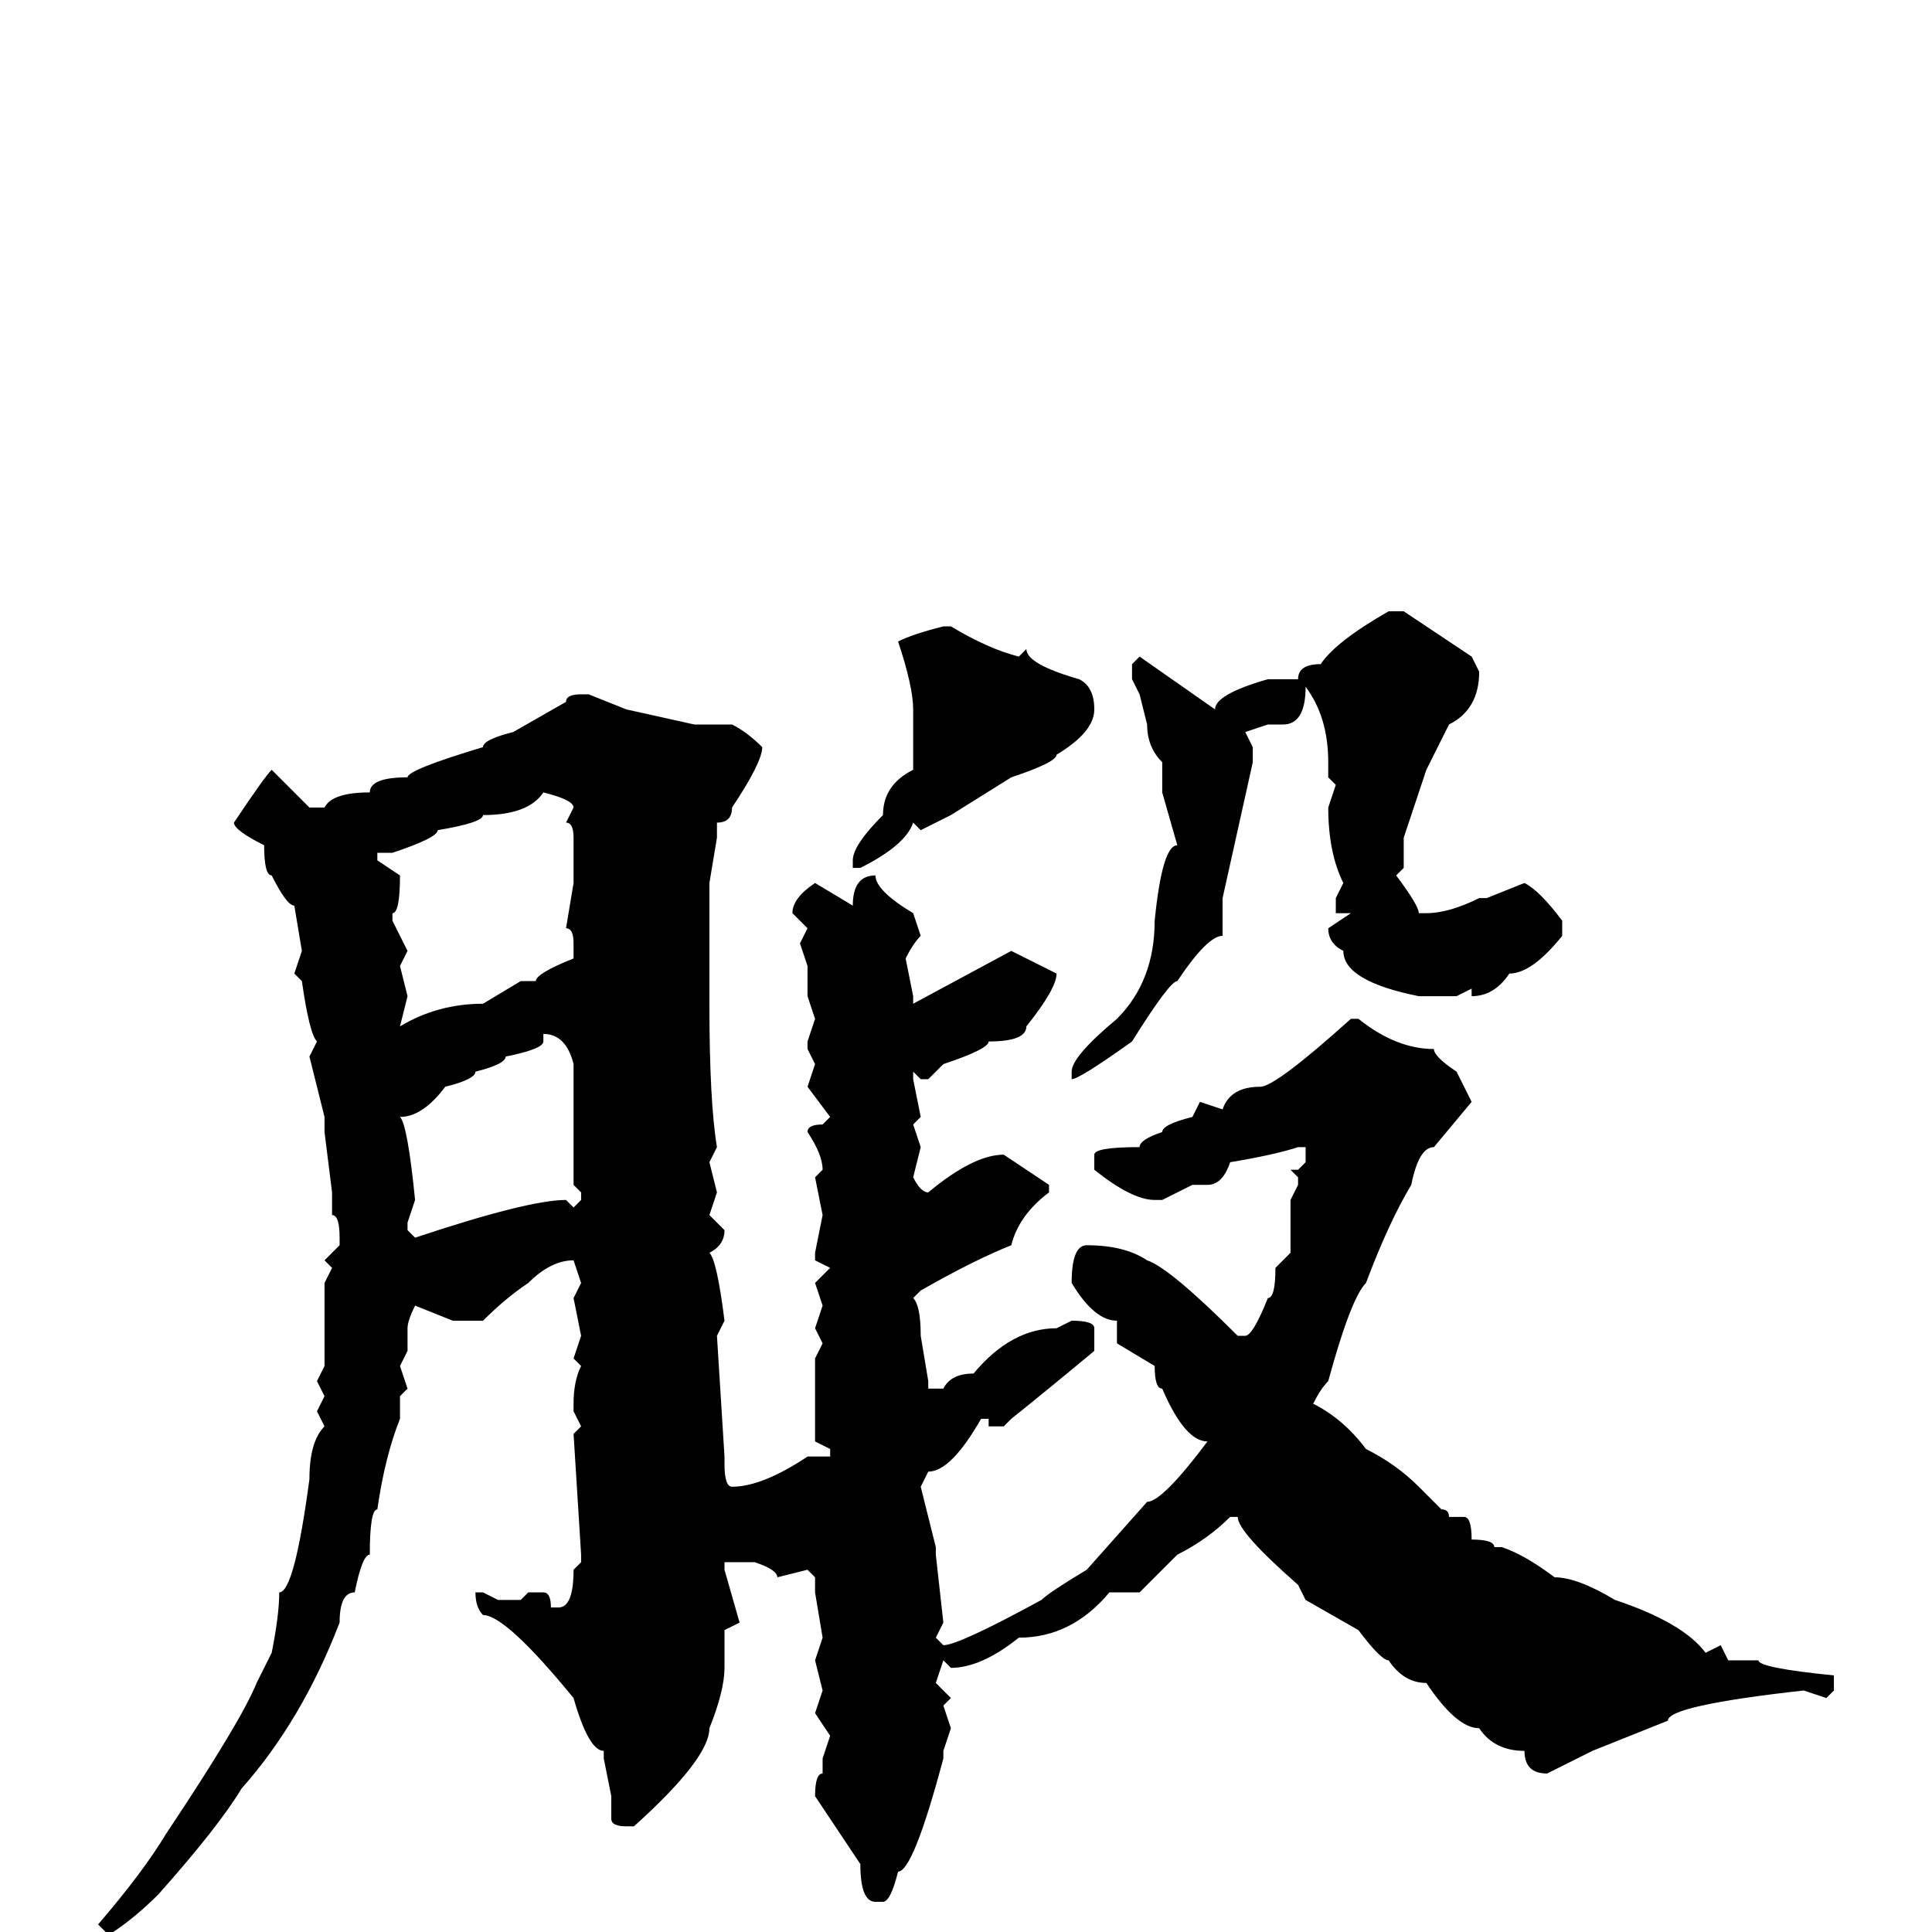 <svg xmlns="http://www.w3.org/2000/svg" viewBox="0 -256 256 256">
	<path fill="#000000" d="M184 -175H186L195 -169L196 -167Q196 -162 192 -160L189 -154L186 -145V-141L185 -140Q188 -136 188 -135H189Q192 -135 196 -137H197L202 -139Q204 -138 207 -134V-132Q203 -127 200 -127Q198 -124 195 -124V-125L193 -124H188Q178 -126 178 -130Q176 -131 176 -133L179 -135H177V-136V-137L178 -139Q176 -143 176 -149L177 -152L176 -153V-155Q176 -161 173 -165Q173 -160 170 -160H168L165 -159L166 -157V-155L162 -137V-132Q160 -132 156 -126Q155 -126 150 -118Q143 -113 142 -113V-114Q142 -116 148 -121Q153 -126 153 -134Q154 -144 156 -144L154 -151V-155Q152 -157 152 -160L151 -164L150 -166V-168L151 -169L161 -162Q161 -164 168 -166H172Q172 -168 175 -168Q177 -171 184 -175ZM125 -173H126Q131 -170 135 -169L136 -170Q136 -168 143 -166Q145 -165 145 -162Q145 -159 140 -156Q140 -155 134 -153L126 -148L122 -146L121 -147Q120 -144 114 -141H113V-142Q113 -144 117 -148Q117 -152 121 -154Q121 -158 121 -159V-162Q121 -165 119 -171Q121 -172 125 -173ZM77 -164H78L83 -162L92 -160H97Q99 -159 101 -157Q101 -155 97 -149Q97 -147 95 -147V-145L94 -139V-136V-133V-131V-129V-128V-123Q94 -110 95 -104L94 -102L95 -98L94 -95L96 -93Q96 -91 94 -90Q95 -89 96 -81L95 -79L96 -63V-62Q96 -59 97 -59Q101 -59 107 -63H110V-64L108 -65V-67V-76L109 -78L108 -80L109 -83L108 -86L110 -88L108 -89V-90L109 -95L108 -100L109 -101Q109 -103 107 -106Q107 -107 109 -107L110 -108L107 -112L108 -115L107 -117V-118L108 -121L107 -124V-128L106 -131L107 -133L105 -135Q105 -137 108 -139L113 -136Q113 -140 116 -140Q116 -138 121 -135L122 -132Q121 -131 120 -129L121 -124V-123L134 -130L140 -127Q140 -125 136 -120Q136 -118 131 -118Q131 -117 125 -115L123 -113H122L121 -114V-113L122 -108L121 -107L122 -104L121 -100Q122 -98 123 -98Q129 -103 133 -103L139 -99V-98Q135 -95 134 -91Q129 -89 122 -85L121 -84Q122 -83 122 -79L123 -73V-72H125Q126 -74 129 -74Q134 -80 140 -80L142 -81Q145 -81 145 -80V-77Q139 -72 134 -68L133 -67H131V-68H130Q126 -61 123 -61L122 -59L124 -51V-50L125 -41L124 -39L125 -38Q127 -38 138 -44Q139 -45 144 -48L152 -57Q154 -57 160 -65Q157 -65 154 -72Q153 -72 153 -75L148 -78V-81Q145 -81 142 -86Q142 -91 144 -91Q149 -91 152 -89Q155 -88 164 -79H165Q166 -79 168 -84Q169 -84 169 -88L171 -90V-97L172 -99V-100L171 -101H172L173 -102V-104H172Q169 -103 163 -102Q162 -99 160 -99H158L154 -97H153Q150 -97 145 -101V-103Q145 -104 151 -104Q151 -105 154 -106Q154 -107 158 -108L159 -110L162 -109Q163 -112 167 -112Q169 -112 179 -121H180Q185 -117 190 -117Q190 -116 193 -114L195 -110L190 -104Q188 -104 187 -99Q184 -94 181 -86Q179 -84 176 -73Q175 -72 174 -70Q178 -68 181 -64Q185 -62 188 -59L191 -56Q192 -56 192 -55H194Q195 -55 195 -52Q198 -52 198 -51H199Q202 -50 206 -47Q209 -47 214 -44Q223 -41 226 -37L228 -38L229 -36H232H233Q233 -35 243 -34V-33V-32L242 -31L239 -32Q221 -30 221 -28L211 -24L205 -21Q202 -21 202 -24Q198 -24 196 -27Q193 -27 189 -33Q186 -33 184 -36Q183 -36 180 -40L173 -44L172 -46Q164 -53 164 -55H163Q160 -52 156 -50L151 -45H150H147Q142 -39 135 -39Q130 -35 126 -35L125 -36L124 -33L126 -31L125 -30L126 -27L125 -24V-23Q121 -8 119 -8Q118 -4 117 -4H116Q114 -4 114 -9L108 -18Q108 -21 109 -21V-22V-23L110 -26L108 -29L109 -32L108 -36L109 -39L108 -45V-47L107 -48L103 -47Q103 -48 100 -49H98H97H96V-48L98 -41L96 -40V-36V-35Q96 -32 94 -27Q94 -23 84 -14H83Q81 -14 81 -15V-18L80 -23V-24Q78 -24 76 -31Q67 -42 64 -42Q63 -43 63 -45H64L66 -44H69L70 -45H72Q73 -45 73 -43H74Q76 -43 76 -48L77 -49V-50L76 -66L77 -67L76 -69V-70Q76 -73 77 -75L76 -76L77 -79L76 -84L77 -86L76 -89Q73 -89 70 -86Q67 -84 64 -81H60L55 -83Q54 -81 54 -80V-78V-77L53 -75L54 -72L53 -71V-68Q51 -63 50 -56Q49 -56 49 -50Q48 -50 47 -45Q45 -45 45 -41Q40 -28 32 -19Q29 -14 21 -5Q18 -2 15 0H14L13 -1Q19 -8 22 -13Q32 -28 34 -33L36 -37Q37 -42 37 -45Q39 -45 41 -60Q41 -65 43 -67L42 -69L43 -71L42 -73L43 -75V-76V-80V-86L44 -88L43 -89L45 -91V-92Q45 -95 44 -95V-97V-98L43 -106V-108L41 -116L42 -118Q41 -119 40 -126L39 -127L40 -130L39 -136Q38 -136 36 -140Q35 -140 35 -144Q31 -146 31 -147Q35 -153 36 -154L41 -149H43Q44 -151 49 -151Q49 -153 54 -153Q54 -154 64 -157Q64 -158 68 -159L75 -163Q75 -164 77 -164ZM72 -151Q70 -148 64 -148Q64 -147 58 -146Q58 -145 52 -143H50V-142L53 -140Q53 -135 52 -135V-134L54 -130L53 -128L54 -124L53 -120Q58 -123 64 -123L69 -126H71Q71 -127 76 -129V-131Q76 -133 75 -133L76 -139V-140V-142V-144V-145Q76 -147 75 -147L76 -149Q76 -150 72 -151ZM72 -119V-118Q72 -117 67 -116Q67 -115 63 -114Q63 -113 59 -112Q56 -108 53 -108Q54 -107 55 -97L54 -94V-93L55 -92Q70 -97 75 -97L76 -96L77 -97V-98L76 -99V-101V-104V-108V-109V-112V-115Q75 -119 72 -119Z"/>
</svg>